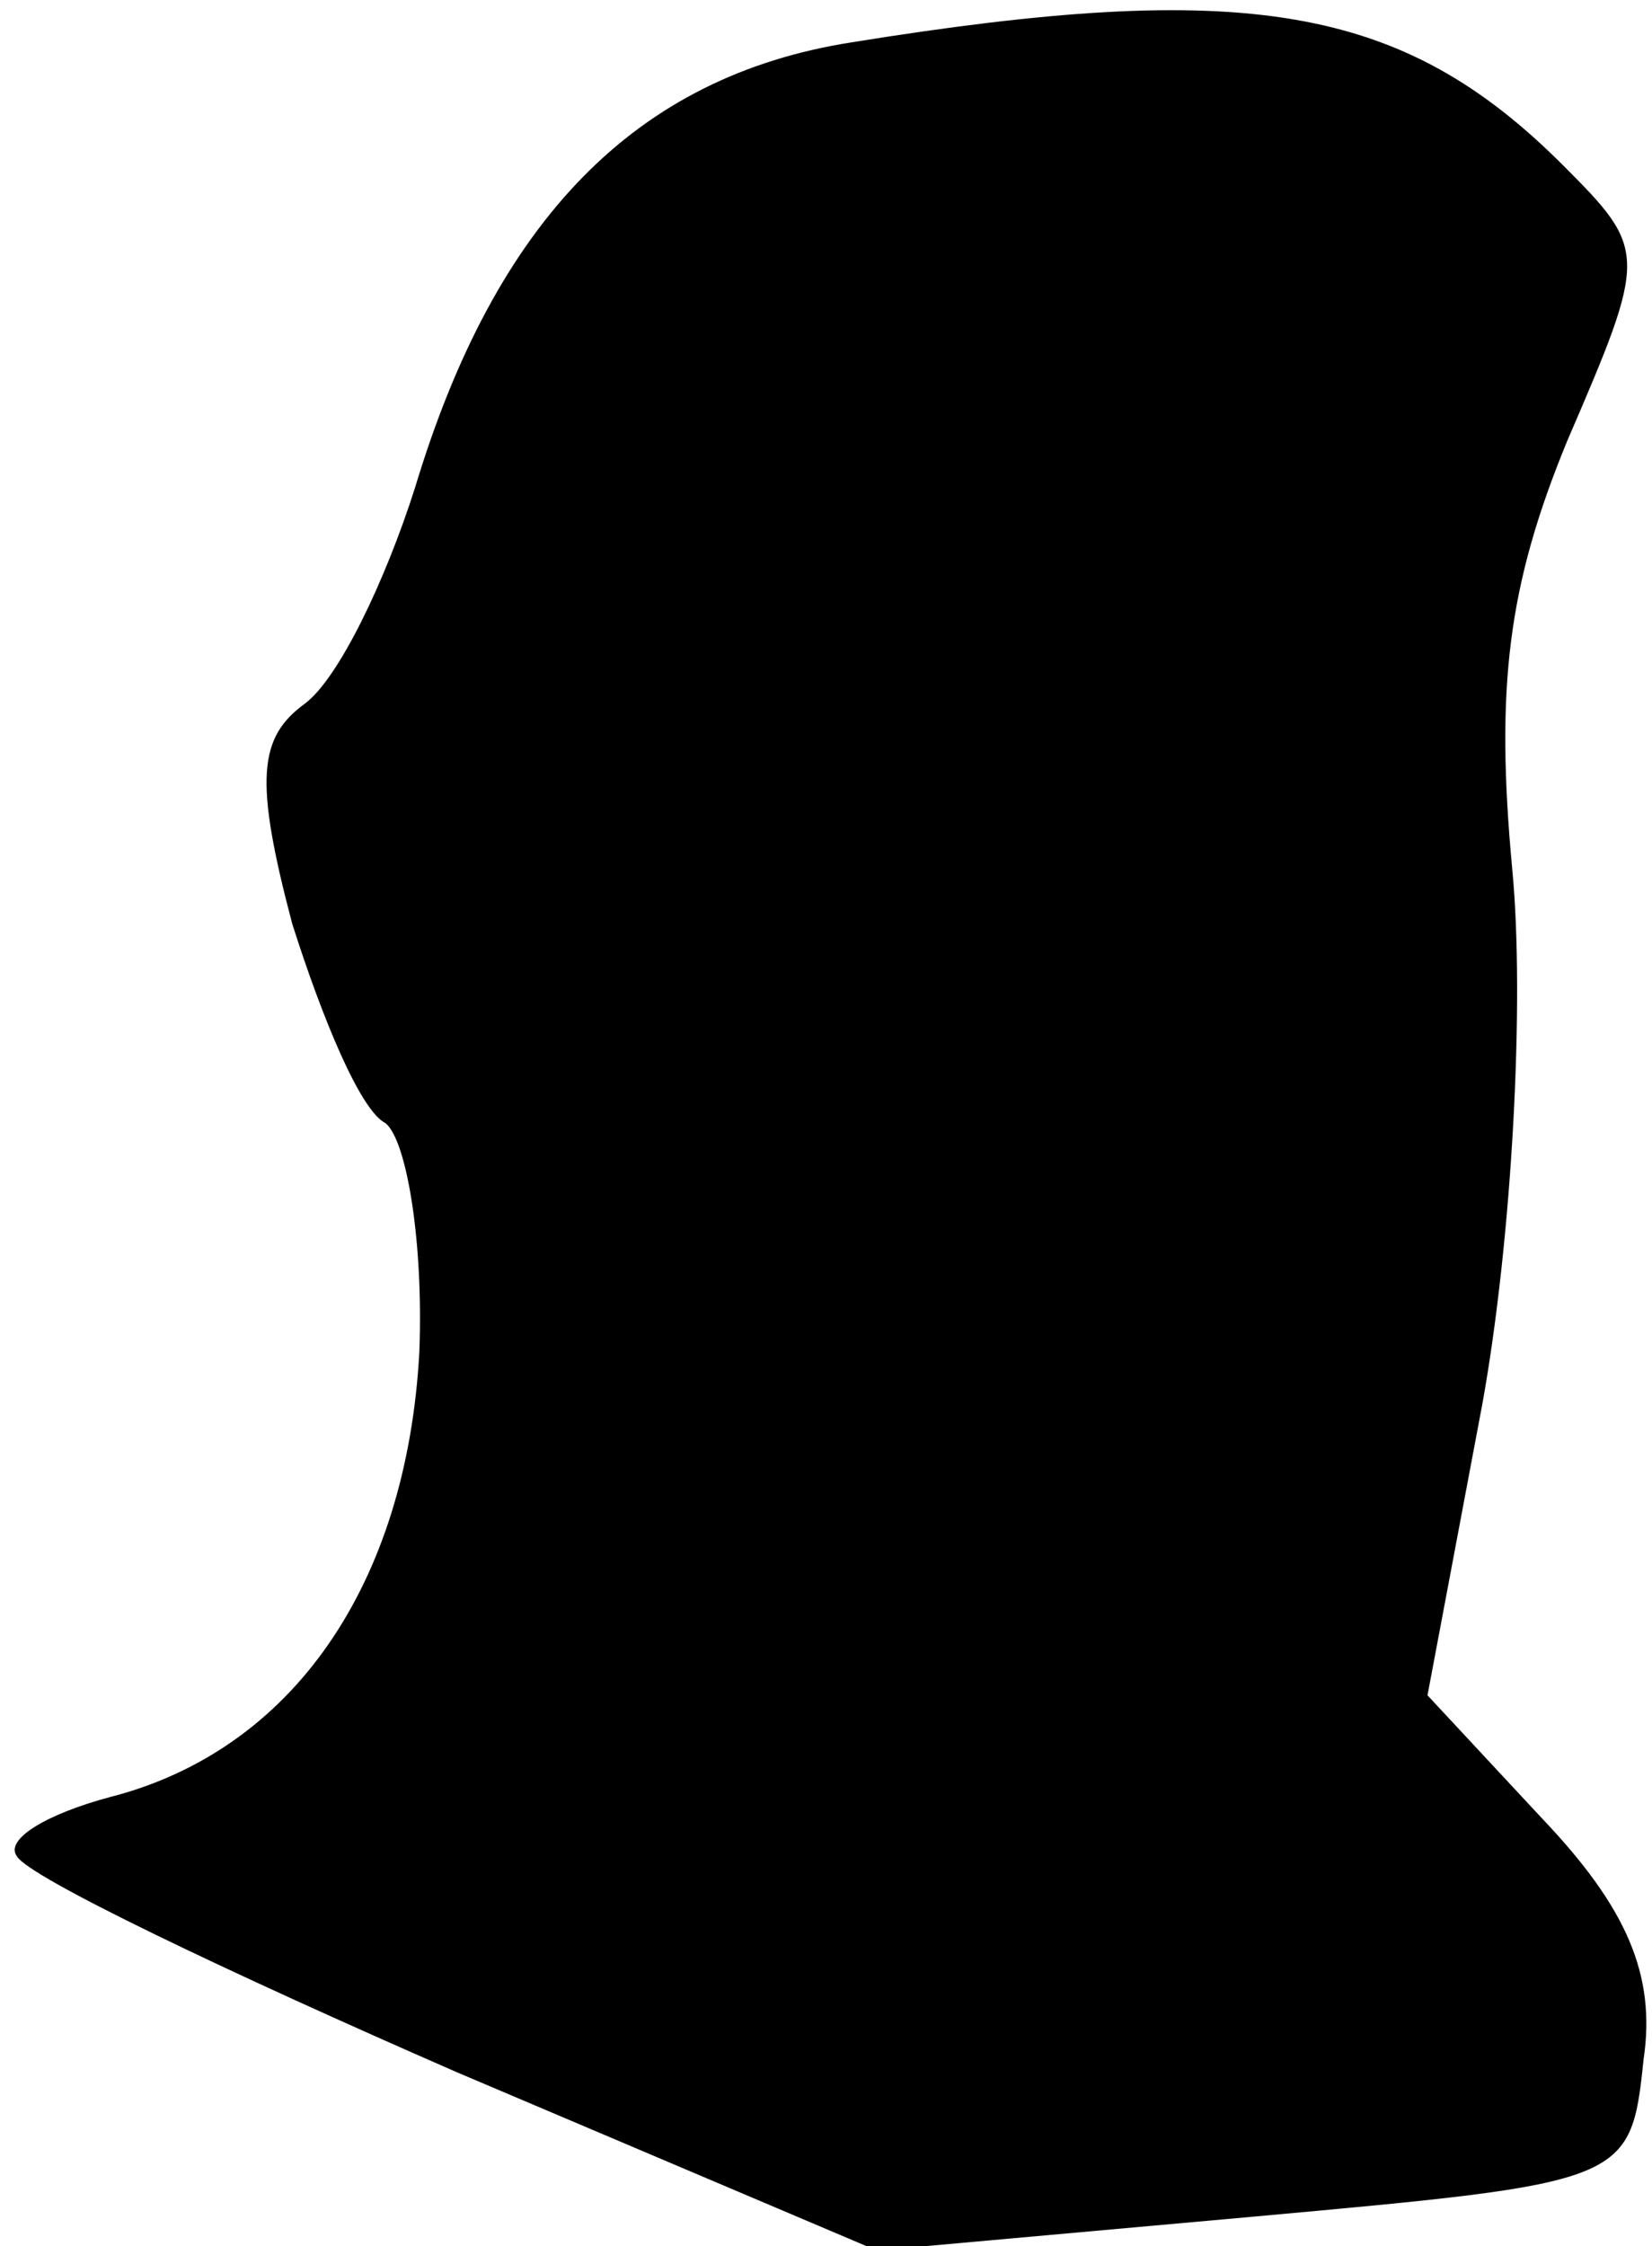<?xml version="1.0" standalone="no"?>
<!DOCTYPE svg PUBLIC "-//W3C//DTD SVG 20010904//EN"
 "http://www.w3.org/TR/2001/REC-SVG-20010904/DTD/svg10.dtd">
<svg version="1.0" xmlns="http://www.w3.org/2000/svg"
 width="39pt" height="53pt" viewBox="0 0 39 53"
 preserveAspectRatio="xMidYMid meet">
<g transform="translate(0,53) scale(0.1,-0.1)"
fill="#000000" stroke="none">
<path fill="#000000" stroke="none" d="M201 520 c-51 -8 -84 -42 -103 -105 -7
-22 -18 -45 -26 -51 -11 -8 -12 -18 -3 -52 7 -22 16 -44 22 -47 5 -4 9 -28 8
-54 -3 -55 -30 -94 -73 -105 -15 -4 -25 -10 -22 -14 3 -5 49 -27 104 -51 l99
-42 89 8 c88 8 89 8 92 37 3 20 -4 36 -24 57 l-27 29 13 69 c7 39 10 95 7 126
-4 43 -1 67 13 101 19 44 19 45 -1 65 -38 38 -75 44 -168 29z"/>
</g>
</svg>
